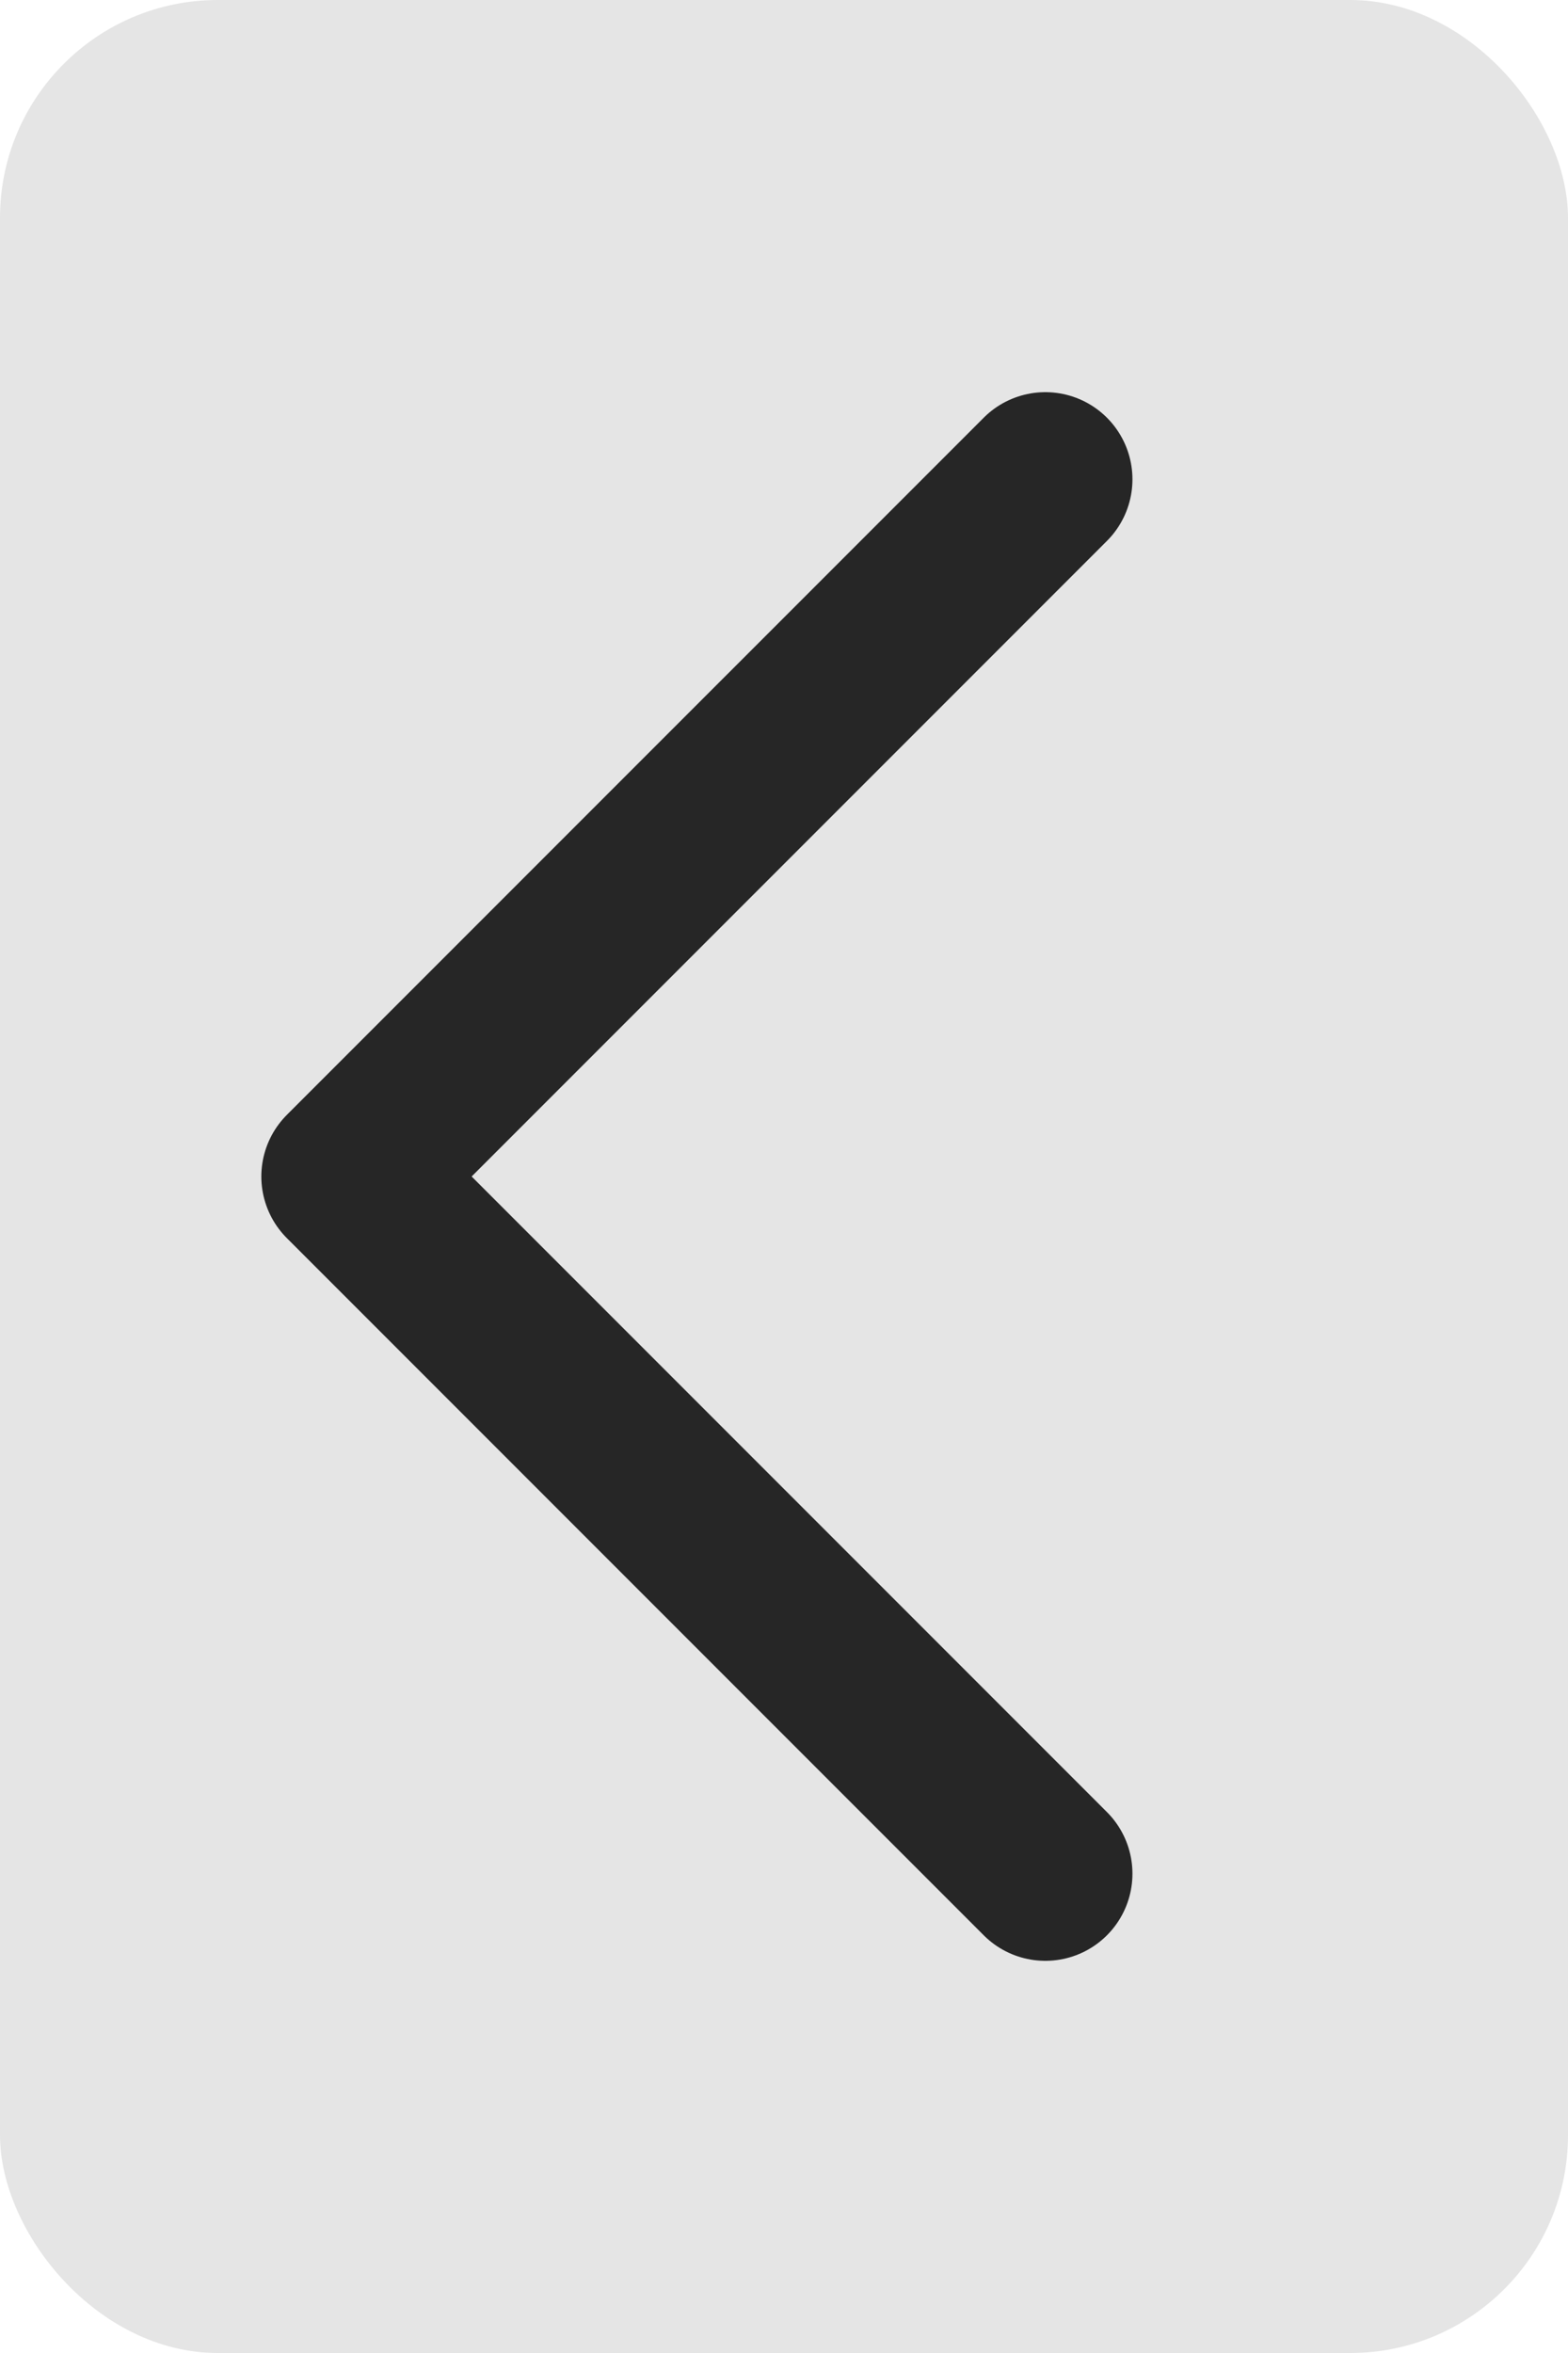 <svg width="36" height="54" viewBox="0 0 36 54" fill="none" xmlns="http://www.w3.org/2000/svg">
<rect width="36" height="54" rx="5" fill="#E5E5E5"/>
<path d="M24 11L8 27L24 43" stroke="#262626" stroke-width="4" stroke-linecap="round" stroke-linejoin="round"/>
</svg>
